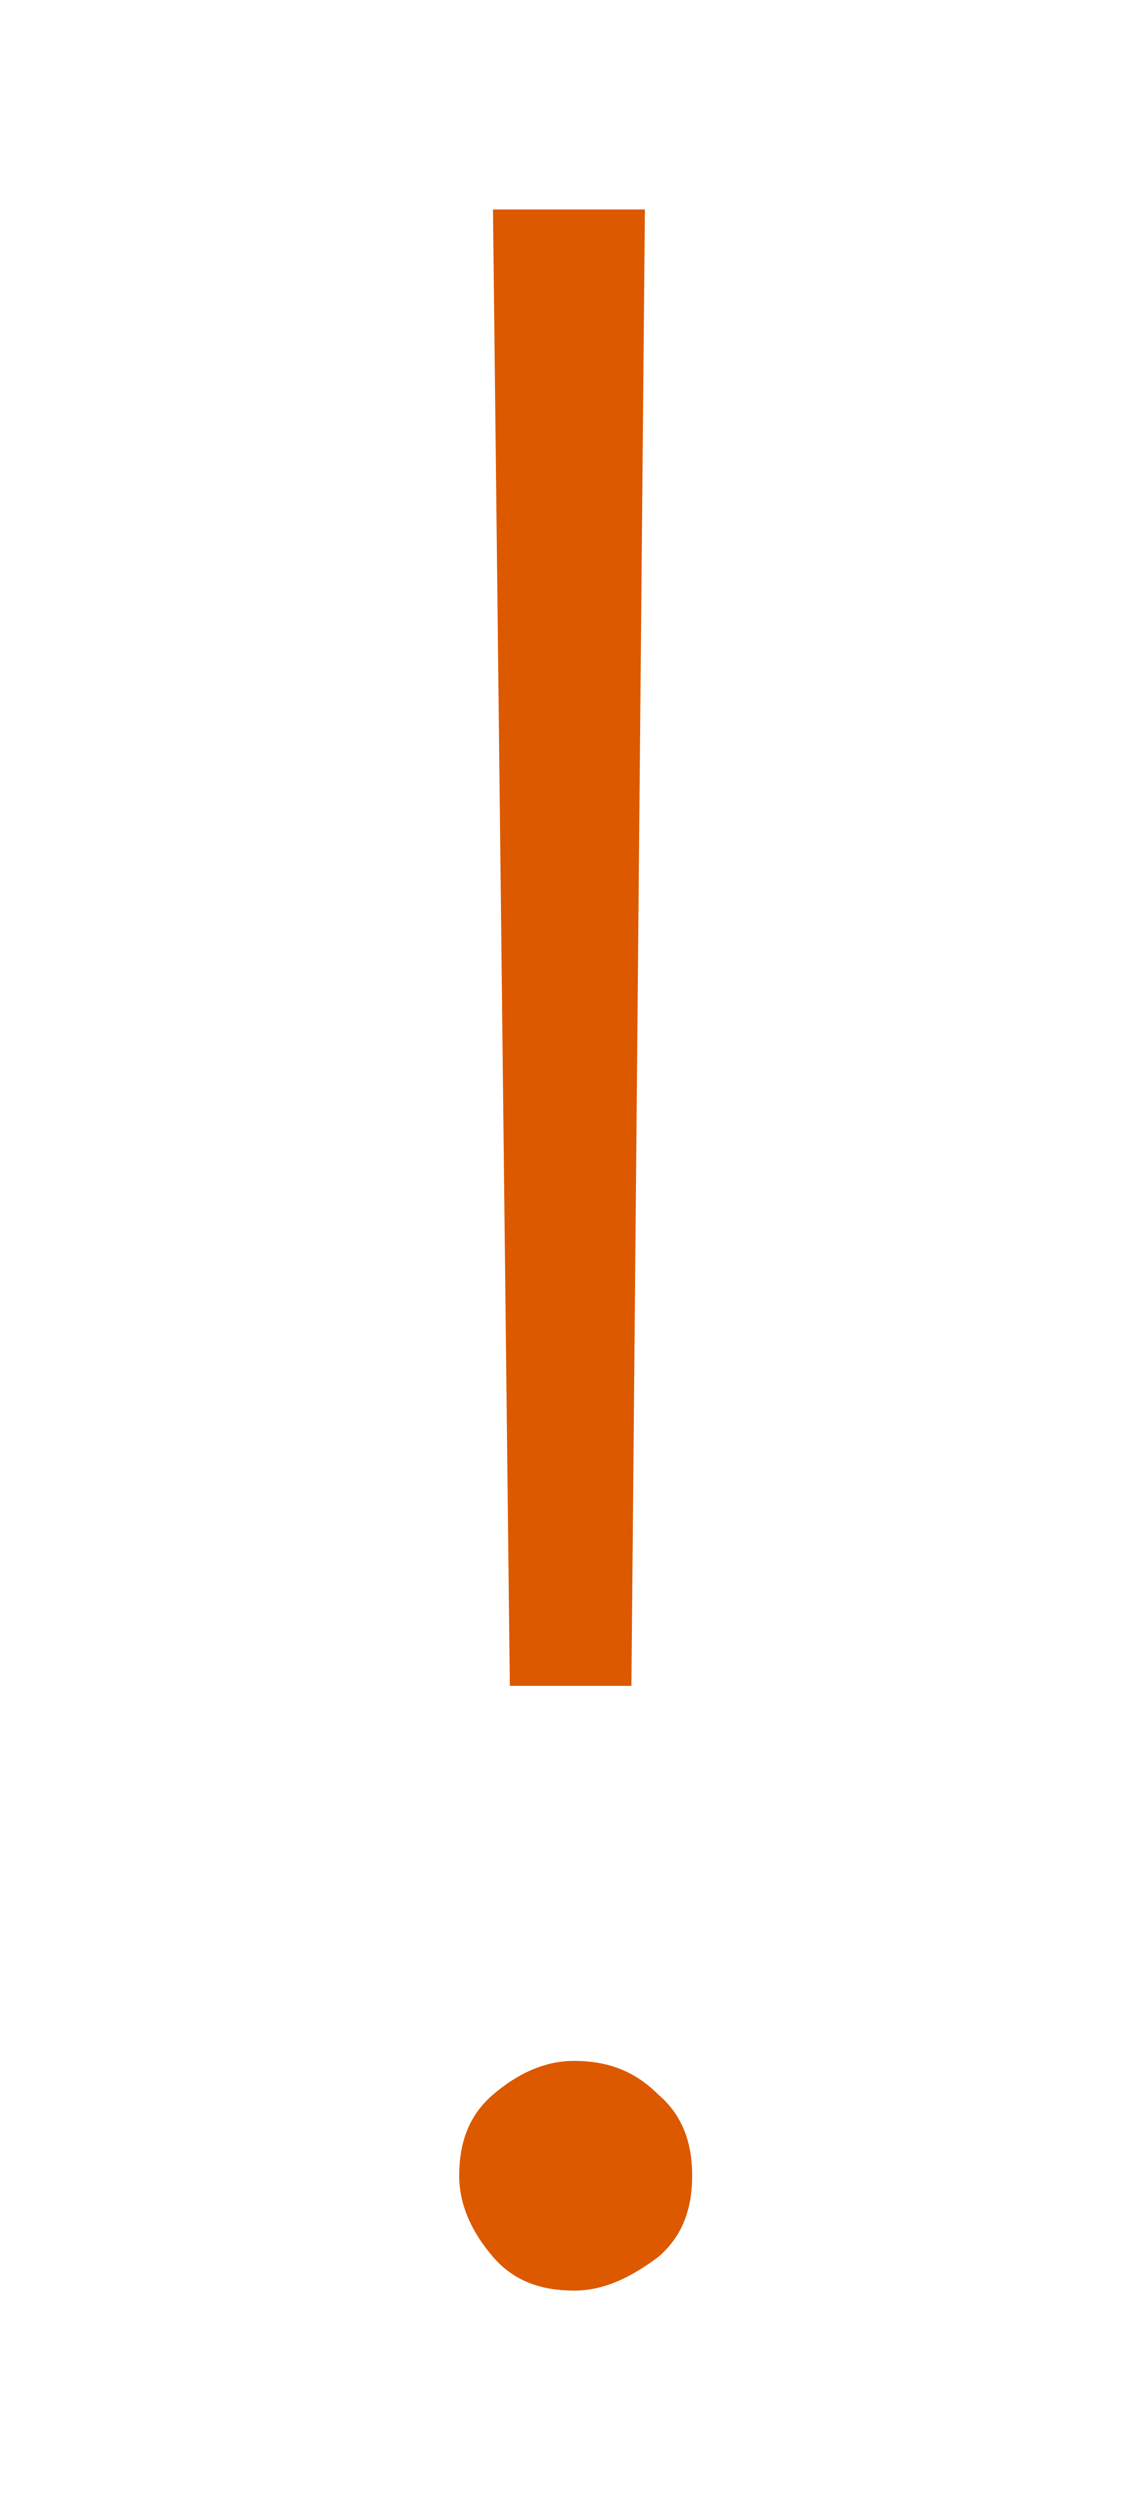 <?xml version="1.0" encoding="utf-8"?>
<!-- Generator: Adobe Illustrator 19.2.1, SVG Export Plug-In . SVG Version: 6.00 Build 0)  -->
<svg version="1.1" xmlns="http://www.w3.org/2000/svg" xmlns:xlink="http://www.w3.org/1999/xlink" x="0px" y="0px"
	 viewBox="0 0 34 74" enable-background="new 0 0 34 74" xml:space="preserve">
<g id="desktop_management">
</g>
<g id="corporate_mobile">
</g>
<g id="kiosk">
</g>
<g id="conditional_access">
	<g>
		<path fill="#DD5900" d="M17,67.8c-1,0-1.8-0.3-2.4-1c-0.6-0.7-1-1.5-1-2.4c0-1,0.3-1.8,1-2.4s1.5-1,2.4-1c1,0,1.8,0.3,2.5,1
			c0.7,0.6,1,1.4,1,2.4c0,1-0.3,1.8-1,2.4C18.7,67.4,17.9,67.8,17,67.8z M18.7,49.9h-3.6L14.6,6.2h4.5L18.7,49.9z"/>
	</g>
</g>
</svg>
